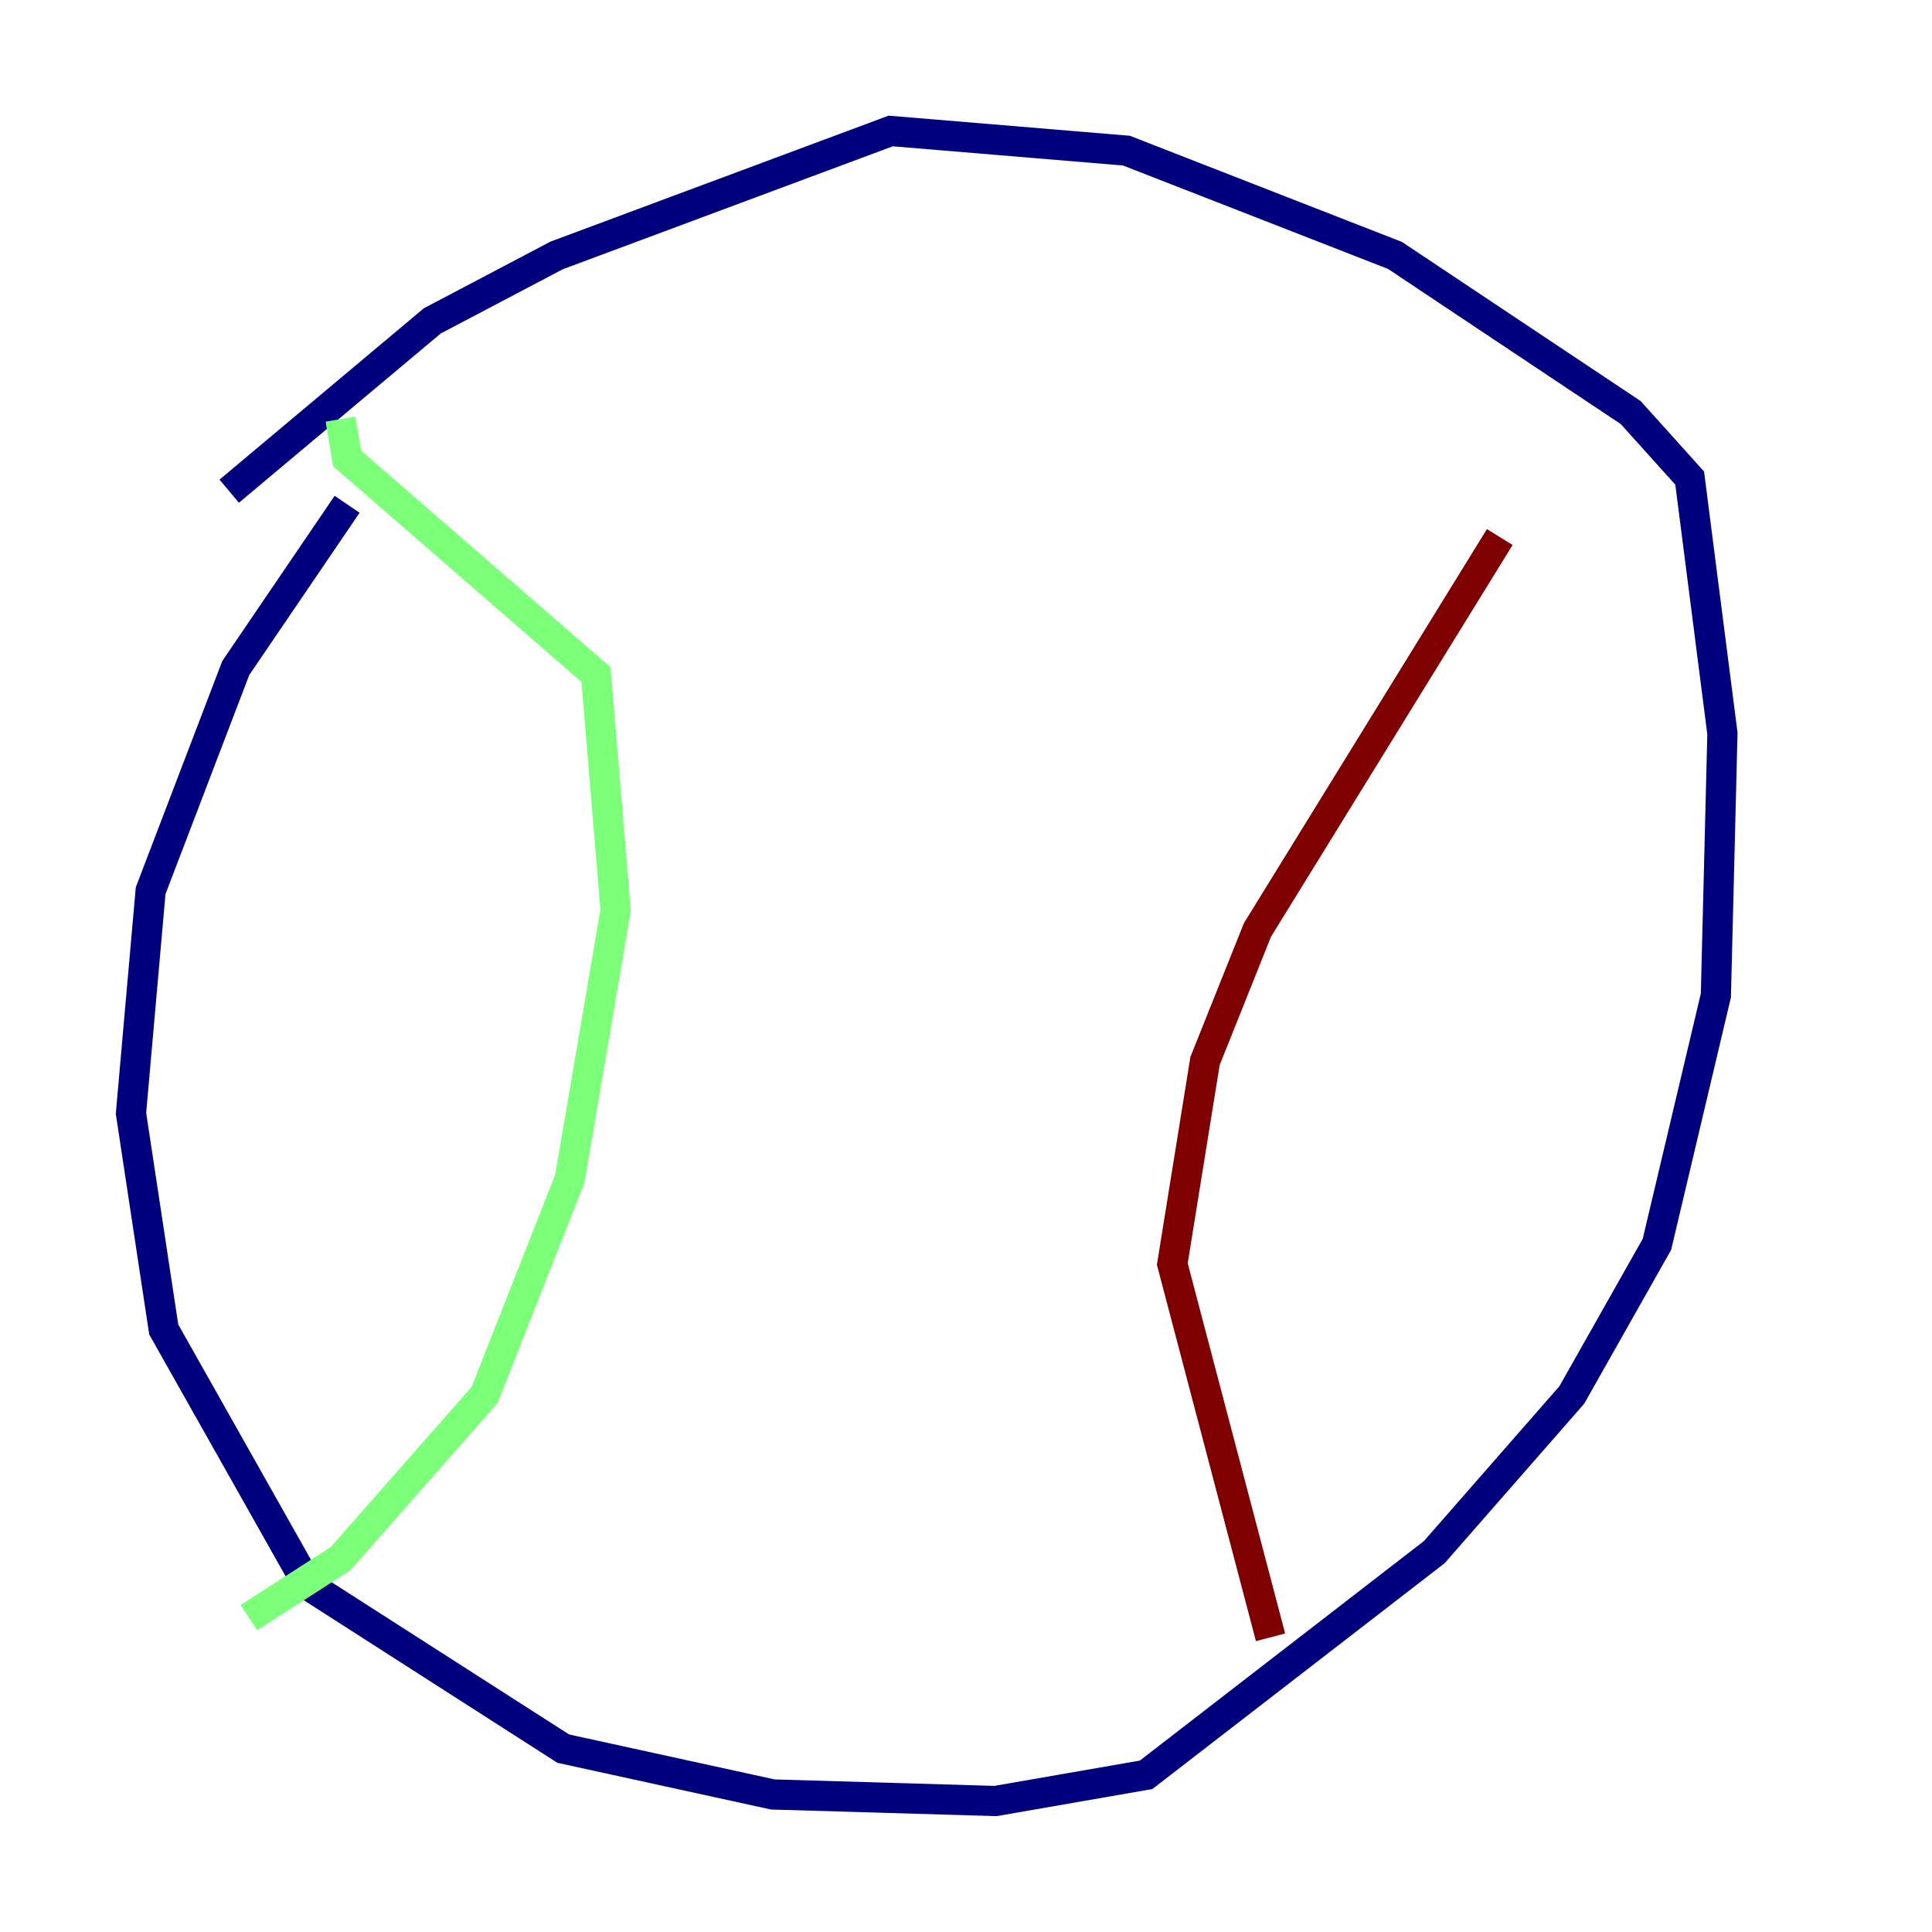 <?xml version="1.0" encoding="utf-8" ?>
<svg baseProfile="tiny" height="128" version="1.2" viewBox="0,0,128,128" width="128" xmlns="http://www.w3.org/2000/svg" xmlns:ev="http://www.w3.org/2001/xml-events" xmlns:xlink="http://www.w3.org/1999/xlink"><defs /><polyline fill="none" points="22.997,33.41 15.62,44.258 9.98,59.01 8.678,73.763 10.848,88.081 20.393,105.003 37.315,115.851 51.2,118.888 65.953,119.322 75.932,117.586 95.024,102.834 104.136,92.42 109.776,82.441 113.681,65.953 114.115,48.597 111.946,31.675 108.041,27.336 92.42,16.922 74.63,9.98 59.01,8.678 36.881,16.922 28.637,21.261 15.186,32.542" stroke="#00007f" stroke-width="2" /><polyline fill="none" points="22.563,27.77 22.997,30.373 39.485,44.691 40.786,60.312 37.749,78.102 32.108,92.42 22.563,103.268 16.488,107.173" stroke="#7cff79" stroke-width="2" /><polyline fill="none" points="99.363,35.58 83.308,61.614 79.837,70.291 77.668,83.742 84.176,108.475" stroke="#7f0000" stroke-width="2" /></svg>